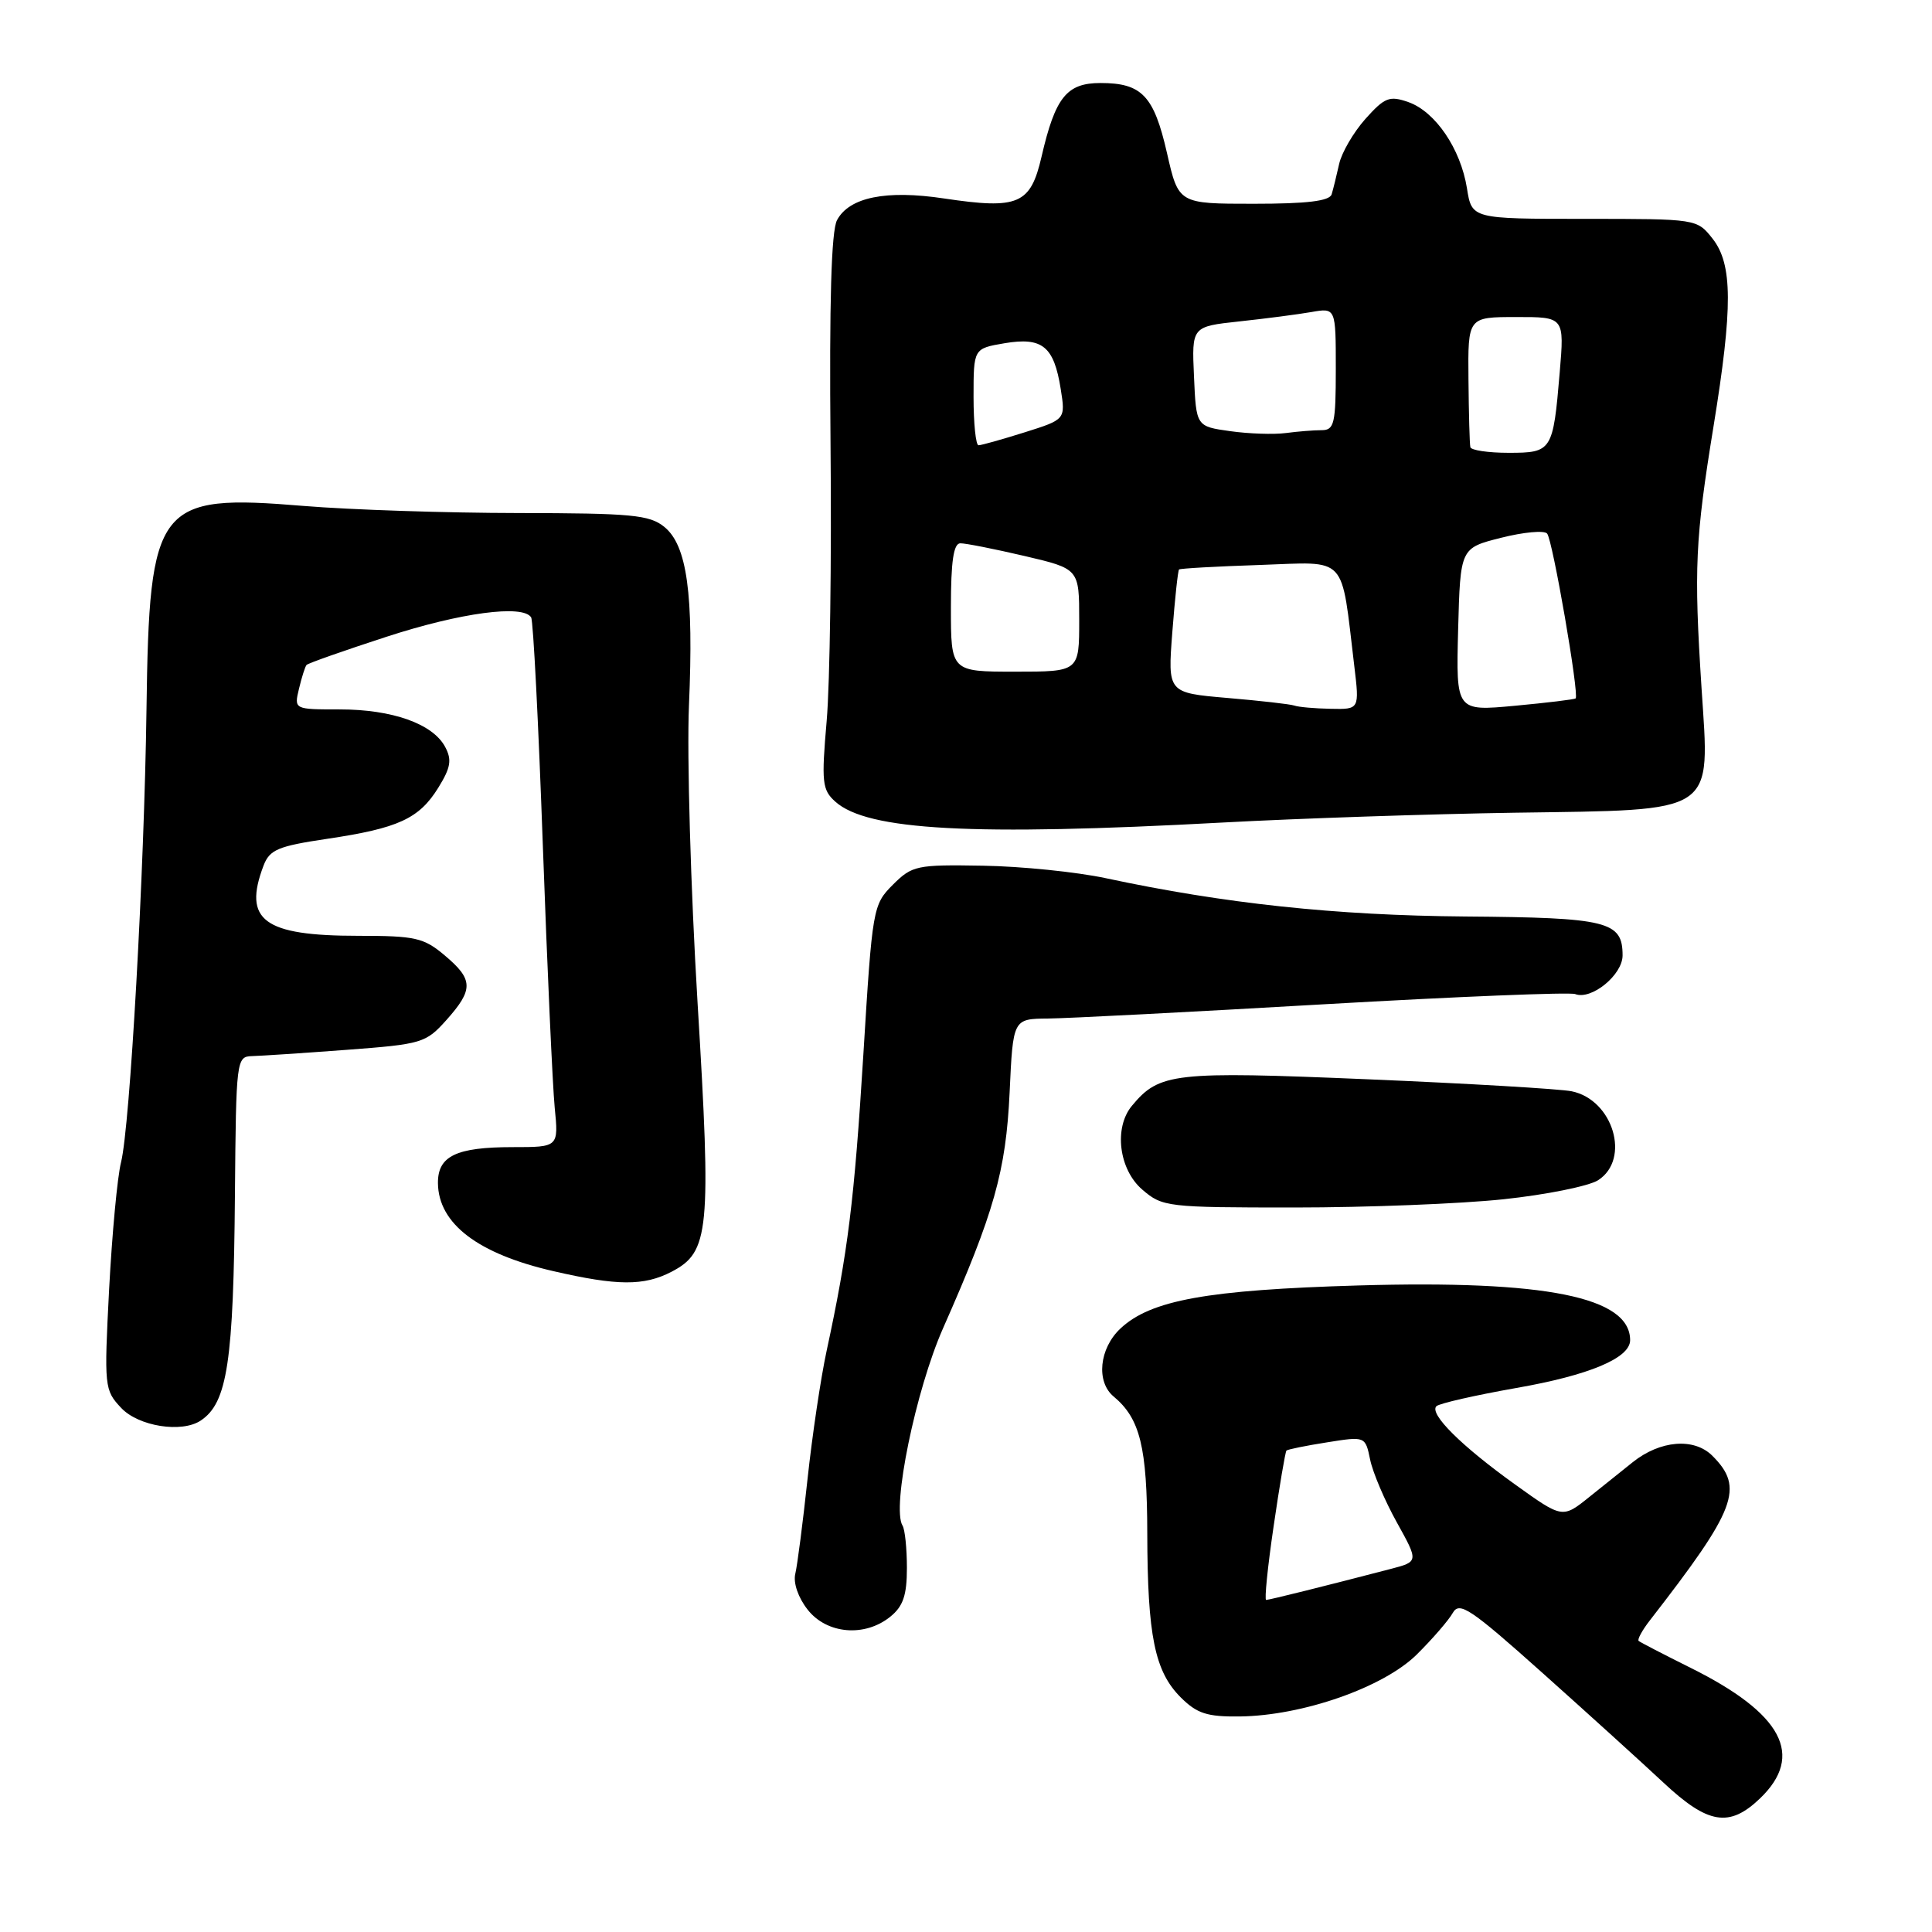 <?xml version="1.0" encoding="UTF-8" standalone="no"?>
<!DOCTYPE svg PUBLIC "-//W3C//DTD SVG 1.1//EN" "http://www.w3.org/Graphics/SVG/1.1/DTD/svg11.dtd" >
<svg xmlns="http://www.w3.org/2000/svg" xmlns:xlink="http://www.w3.org/1999/xlink" version="1.1" viewBox="0 0 256 256">
 <g >
 <path fill="currentColor"
d=" M 233.20 238.31 C 239.15 232.61 236.19 227.04 224.00 220.99 C 220.43 219.21 217.33 217.61 217.13 217.43 C 216.93 217.25 217.60 216.01 218.63 214.69 C 230.09 199.93 231.14 197.14 226.90 192.90 C 224.47 190.47 219.98 190.84 216.33 193.76 C 215.14 194.72 212.56 196.78 210.60 198.35 C 207.04 201.21 207.04 201.21 200.77 196.71 C 193.64 191.60 189.34 187.33 190.33 186.33 C 190.71 185.96 195.46 184.88 200.89 183.92 C 210.58 182.23 216.00 179.95 216.00 177.58 C 216.00 171.86 204.82 169.61 180.00 170.33 C 159.96 170.92 152.47 172.27 148.46 176.04 C 145.65 178.68 145.21 183.10 147.57 185.05 C 151.07 187.97 152.00 191.73 152.02 203.20 C 152.05 216.77 153.01 221.47 156.45 224.91 C 158.61 227.06 159.94 227.49 164.27 227.44 C 172.61 227.34 183.32 223.59 187.73 219.23 C 189.80 217.18 191.95 214.70 192.50 213.72 C 193.38 212.16 194.83 213.13 204.44 221.72 C 210.46 227.10 217.66 233.63 220.44 236.23 C 226.32 241.73 229.15 242.19 233.20 238.31 Z  M 117.97 214.22 C 119.67 212.85 120.17 211.38 120.17 207.76 C 120.17 205.19 119.91 202.66 119.59 202.15 C 118.13 199.79 121.34 184.18 124.96 176.00 C 131.73 160.69 133.29 155.19 133.78 144.75 C 134.23 135.00 134.23 135.00 138.87 134.96 C 141.41 134.94 157.88 134.09 175.46 133.07 C 193.04 132.06 208.01 131.45 208.72 131.72 C 210.87 132.55 215.00 129.18 215.00 126.60 C 215.00 122.07 213.05 121.59 194.14 121.44 C 176.94 121.30 162.25 119.73 146.50 116.36 C 142.65 115.54 135.34 114.79 130.25 114.71 C 121.44 114.56 120.87 114.68 118.30 117.24 C 115.67 119.88 115.59 120.30 114.40 139.72 C 113.20 159.09 112.36 165.89 109.53 179.00 C 108.76 182.57 107.62 190.22 107.00 196.00 C 106.38 201.78 105.65 207.42 105.38 208.54 C 105.09 209.74 105.77 211.71 107.02 213.29 C 109.56 216.53 114.59 216.96 117.97 214.22 Z  M 26.60 188.23 C 30.13 185.88 30.95 180.49 31.13 158.25 C 31.28 140.42 31.33 140.00 33.39 139.94 C 34.55 139.91 40.18 139.54 45.91 139.11 C 55.92 138.36 56.42 138.21 59.16 135.15 C 62.76 131.11 62.73 129.79 58.92 126.59 C 56.15 124.25 55.02 124.00 47.47 124.00 C 34.93 124.00 32.17 121.95 34.92 114.70 C 35.73 112.58 36.83 112.12 43.34 111.15 C 52.78 109.75 55.54 108.48 58.08 104.37 C 59.73 101.70 59.90 100.68 58.98 98.96 C 57.34 95.90 51.98 94.00 45.01 94.00 C 38.96 94.00 38.96 94.00 39.62 91.25 C 39.98 89.74 40.43 88.32 40.62 88.11 C 40.80 87.89 45.58 86.21 51.23 84.37 C 61.03 81.18 69.31 80.07 70.38 81.81 C 70.66 82.25 71.35 95.86 71.93 112.06 C 72.51 128.25 73.22 143.86 73.50 146.75 C 74.02 152.00 74.02 152.00 67.94 152.00 C 60.44 152.00 57.99 153.18 58.03 156.79 C 58.10 162.15 63.33 166.14 73.31 168.43 C 81.81 170.39 85.32 170.41 88.97 168.52 C 94.00 165.91 94.27 163.19 92.43 132.86 C 91.52 117.81 91.01 100.10 91.29 93.50 C 91.93 78.67 91.04 72.26 88.02 69.81 C 86.05 68.22 83.69 68.00 68.64 67.98 C 59.21 67.97 46.44 67.55 40.25 67.04 C 20.78 65.43 19.78 66.71 19.41 94.00 C 19.12 115.61 17.22 149.29 16.04 154.00 C 15.55 155.93 14.85 163.49 14.46 170.81 C 13.79 183.78 13.83 184.19 16.06 186.56 C 18.35 189.00 24.09 189.91 26.60 188.23 Z  M 199.21 158.91 C 204.87 158.31 210.51 157.17 211.75 156.39 C 216.10 153.61 213.76 145.72 208.25 144.60 C 206.74 144.29 194.57 143.57 181.21 143.01 C 155.51 141.93 153.62 142.14 149.98 146.53 C 147.57 149.43 148.25 154.96 151.36 157.63 C 154.03 159.93 154.65 160.00 171.52 160.00 C 181.09 160.00 193.55 159.51 199.21 158.91 Z  M 162.00 108.99 C 172.18 108.44 189.56 107.86 200.63 107.69 C 227.69 107.29 226.56 108.05 225.46 91.14 C 224.44 75.33 224.62 71.41 227.05 56.50 C 229.62 40.70 229.59 35.02 226.93 31.63 C 224.85 29.00 224.85 29.00 209.94 29.00 C 195.02 29.00 195.02 29.00 194.38 24.95 C 193.54 19.71 190.19 14.79 186.62 13.53 C 184.11 12.65 183.48 12.90 180.92 15.76 C 179.34 17.54 177.77 20.23 177.44 21.74 C 177.10 23.26 176.66 25.06 176.45 25.75 C 176.17 26.64 173.20 27.00 166.11 27.00 C 156.16 27.00 156.16 27.00 154.63 20.27 C 152.90 12.68 151.30 11.00 145.83 11.00 C 141.34 11.00 139.83 12.88 138.01 20.76 C 136.55 27.08 134.95 27.77 125.11 26.30 C 117.42 25.14 112.53 26.13 110.91 29.17 C 110.15 30.60 109.88 39.99 110.05 58.88 C 110.20 74.07 109.97 90.55 109.54 95.50 C 108.83 103.67 108.94 104.66 110.68 106.22 C 114.93 110.04 128.80 110.79 162.00 108.99 Z  M 168.76 202.25 C 169.54 196.89 170.31 192.37 170.46 192.21 C 170.62 192.05 173.03 191.56 175.83 191.12 C 180.91 190.31 180.91 190.31 181.55 193.41 C 181.90 195.11 183.49 198.85 185.08 201.71 C 187.98 206.93 187.98 206.93 184.24 207.90 C 175.73 210.12 168.18 212.00 167.77 212.00 C 167.53 212.00 167.97 207.61 168.76 202.25 Z  M 171.50 93.49 C 170.95 93.30 166.95 92.85 162.61 92.48 C 154.72 91.80 154.72 91.80 155.34 83.75 C 155.68 79.33 156.08 75.60 156.23 75.46 C 156.38 75.32 161.21 75.05 166.96 74.86 C 178.71 74.46 177.65 73.32 179.45 88.25 C 180.14 94.00 180.14 94.00 176.32 93.92 C 174.22 93.88 172.05 93.69 171.50 93.49 Z  M 193.21 83.43 C 193.50 72.62 193.50 72.62 198.90 71.26 C 201.86 70.51 204.61 70.25 205.00 70.70 C 205.73 71.52 209.28 92.06 208.78 92.54 C 208.63 92.68 205.00 93.12 200.71 93.52 C 192.93 94.24 192.93 94.24 193.21 83.43 Z  M 126.00 80.50 C 126.00 74.37 126.35 72.00 127.25 71.99 C 127.94 71.98 131.76 72.74 135.75 73.67 C 143.00 75.37 143.00 75.37 143.00 82.18 C 143.00 89.00 143.00 89.00 134.50 89.00 C 126.00 89.00 126.00 89.00 126.00 80.50 Z  M 194.83 59.25 C 194.73 58.84 194.62 54.79 194.58 50.26 C 194.50 42.01 194.50 42.01 200.90 42.01 C 207.29 42.00 207.29 42.00 206.67 49.35 C 205.79 59.78 205.65 60.00 199.89 60.00 C 197.20 60.00 194.92 59.66 194.83 59.25 Z  M 129.00 52.59 C 129.00 46.18 129.00 46.18 133.11 45.48 C 138.12 44.64 139.65 45.88 140.55 51.54 C 141.19 55.58 141.19 55.58 135.76 57.29 C 132.77 58.23 130.03 59.00 129.66 59.00 C 129.30 59.00 129.00 56.11 129.00 52.59 Z  M 163.00 57.13 C 158.50 56.50 158.50 56.50 158.21 49.88 C 157.91 43.27 157.91 43.27 164.21 42.59 C 167.67 42.22 171.96 41.66 173.75 41.35 C 177.00 40.78 177.00 40.78 177.00 48.89 C 177.00 56.15 176.80 57.00 175.12 57.00 C 174.09 57.00 171.96 57.17 170.38 57.38 C 168.79 57.59 165.47 57.48 163.00 57.13 Z "/>
</g>
</svg>